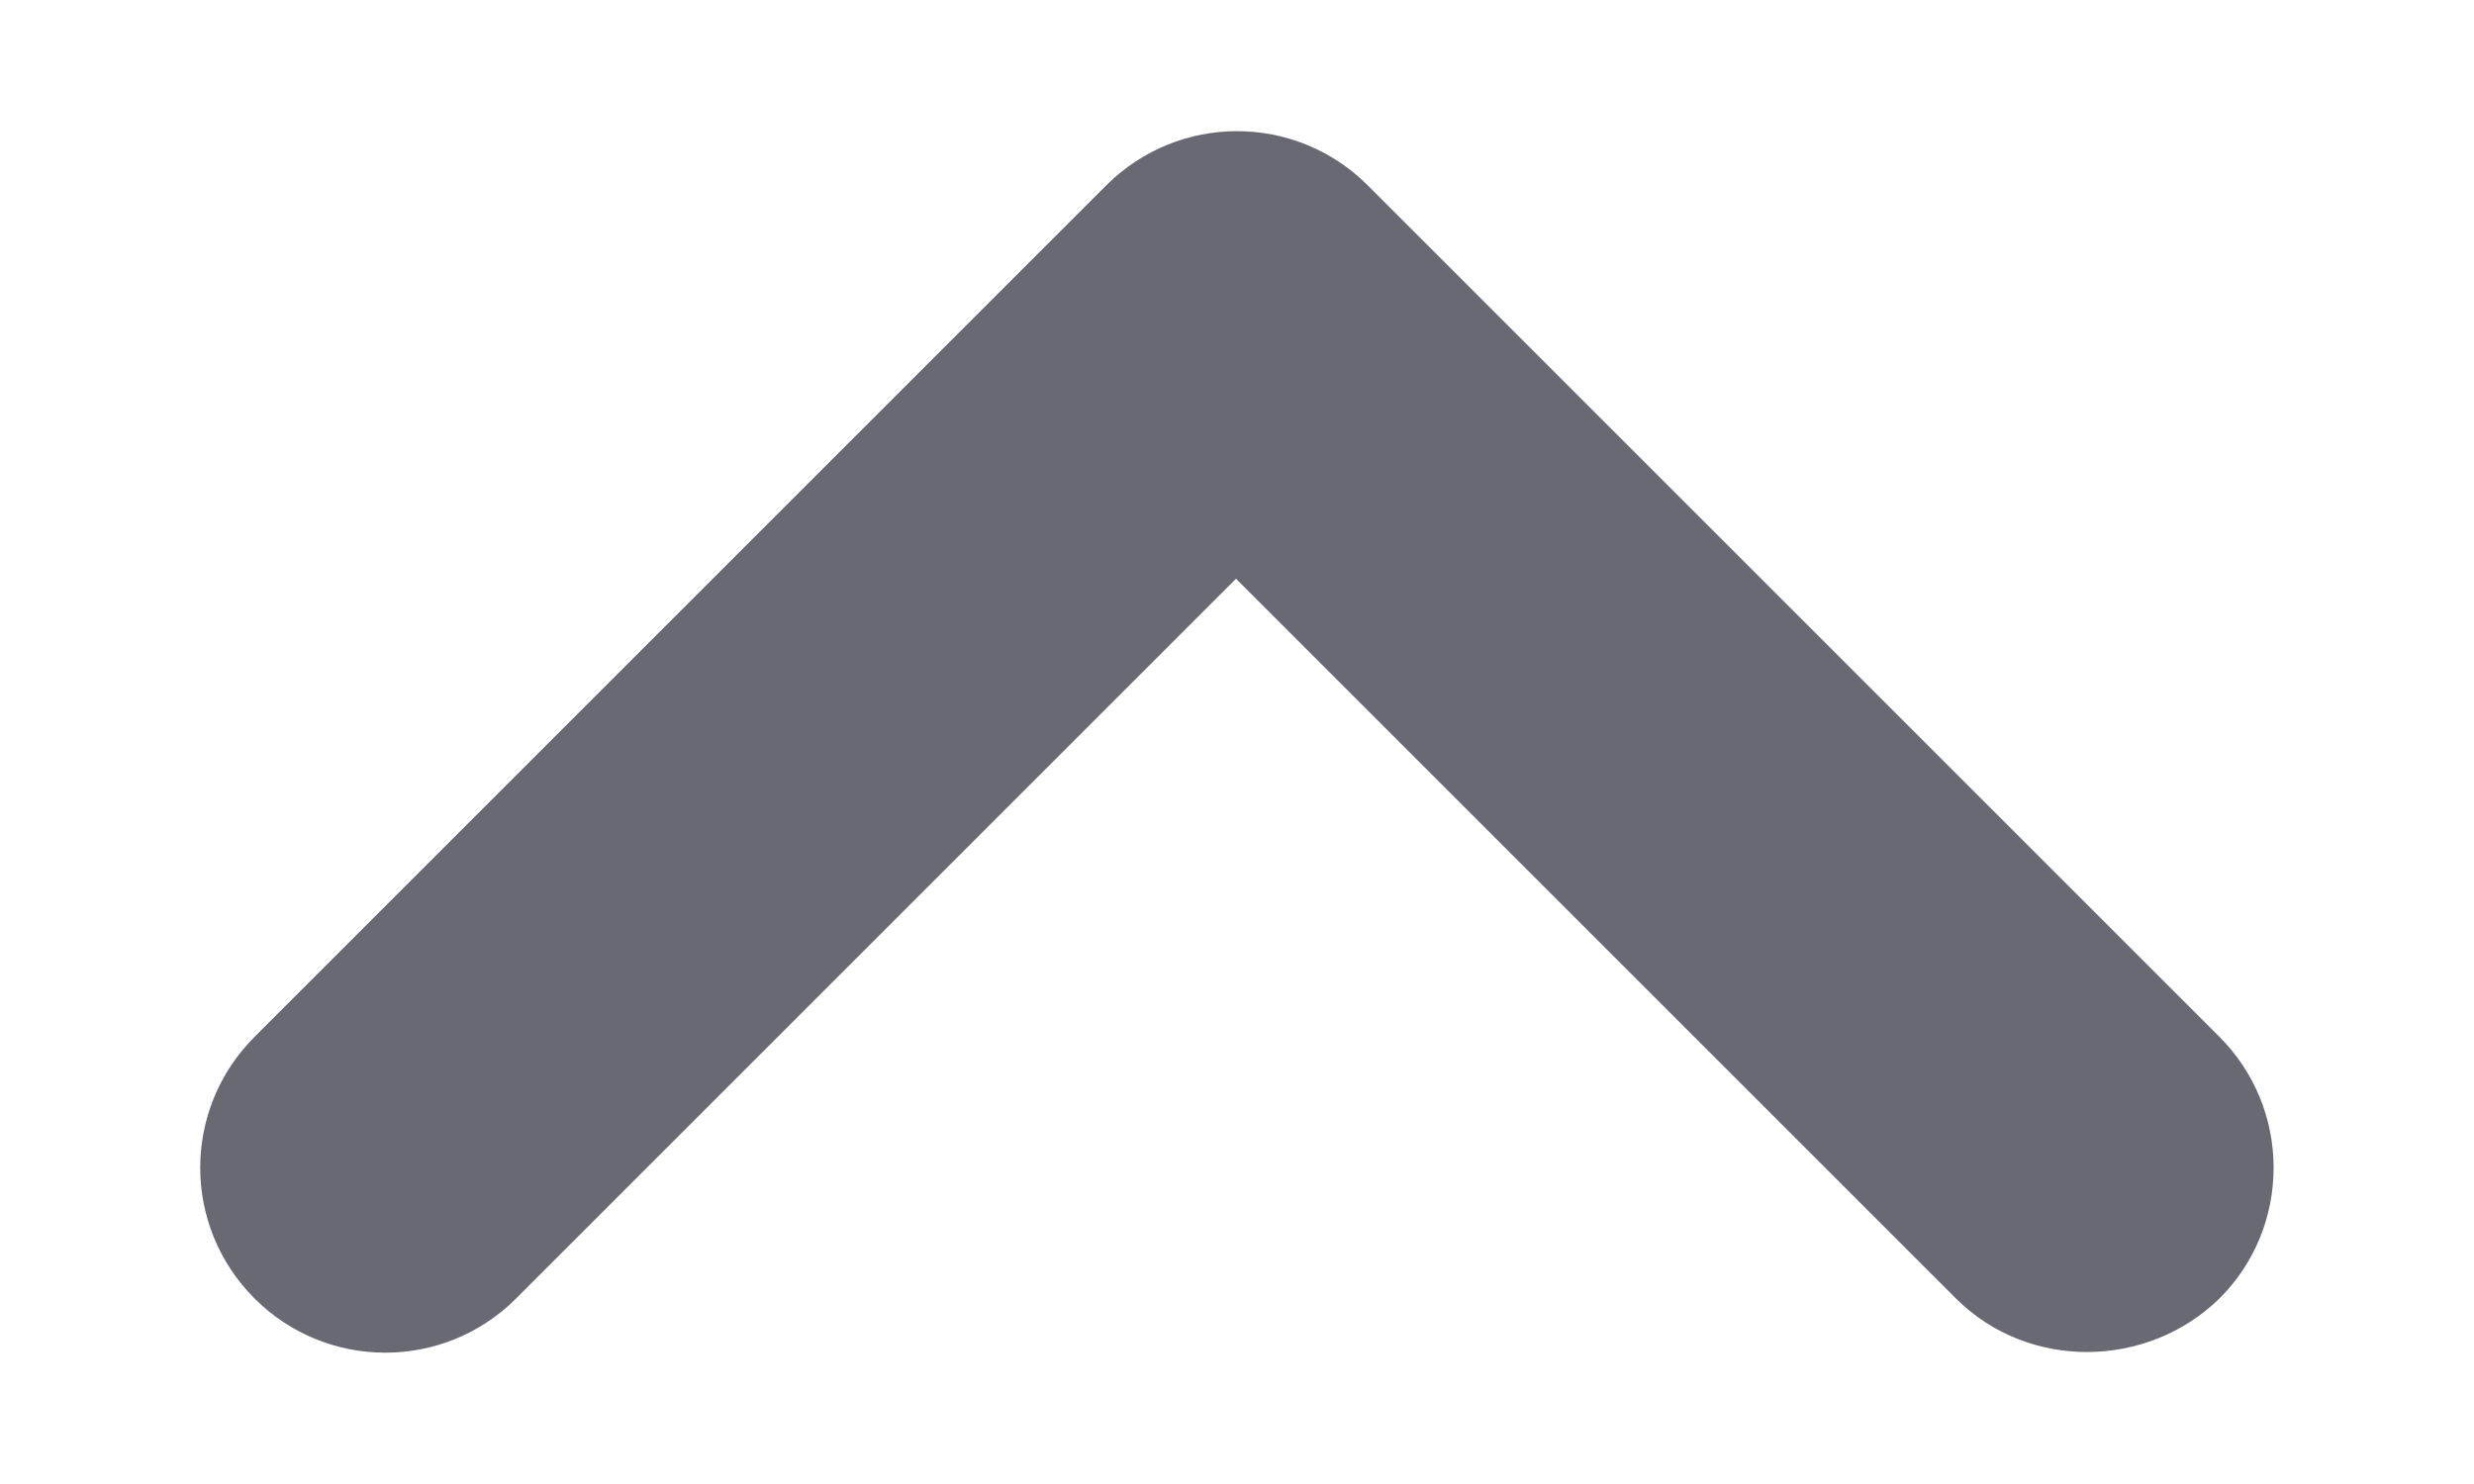 <svg width="10" height="6" viewBox="0 0 10 6" fill="none" xmlns="http://www.w3.org/2000/svg">
<path d="M7.906 5.25L4.996 2.34L2.086 5.25C1.794 5.542 1.321 5.542 1.029 5.25C0.736 4.957 0.736 4.485 1.029 4.192L4.471 0.75C4.764 0.457 5.236 0.457 5.529 0.75L8.971 4.192C9.112 4.333 9.19 4.523 9.19 4.721C9.19 4.92 9.112 5.11 8.971 5.25C8.679 5.535 8.199 5.542 7.906 5.25Z" fill="#696974"/>
</svg>
